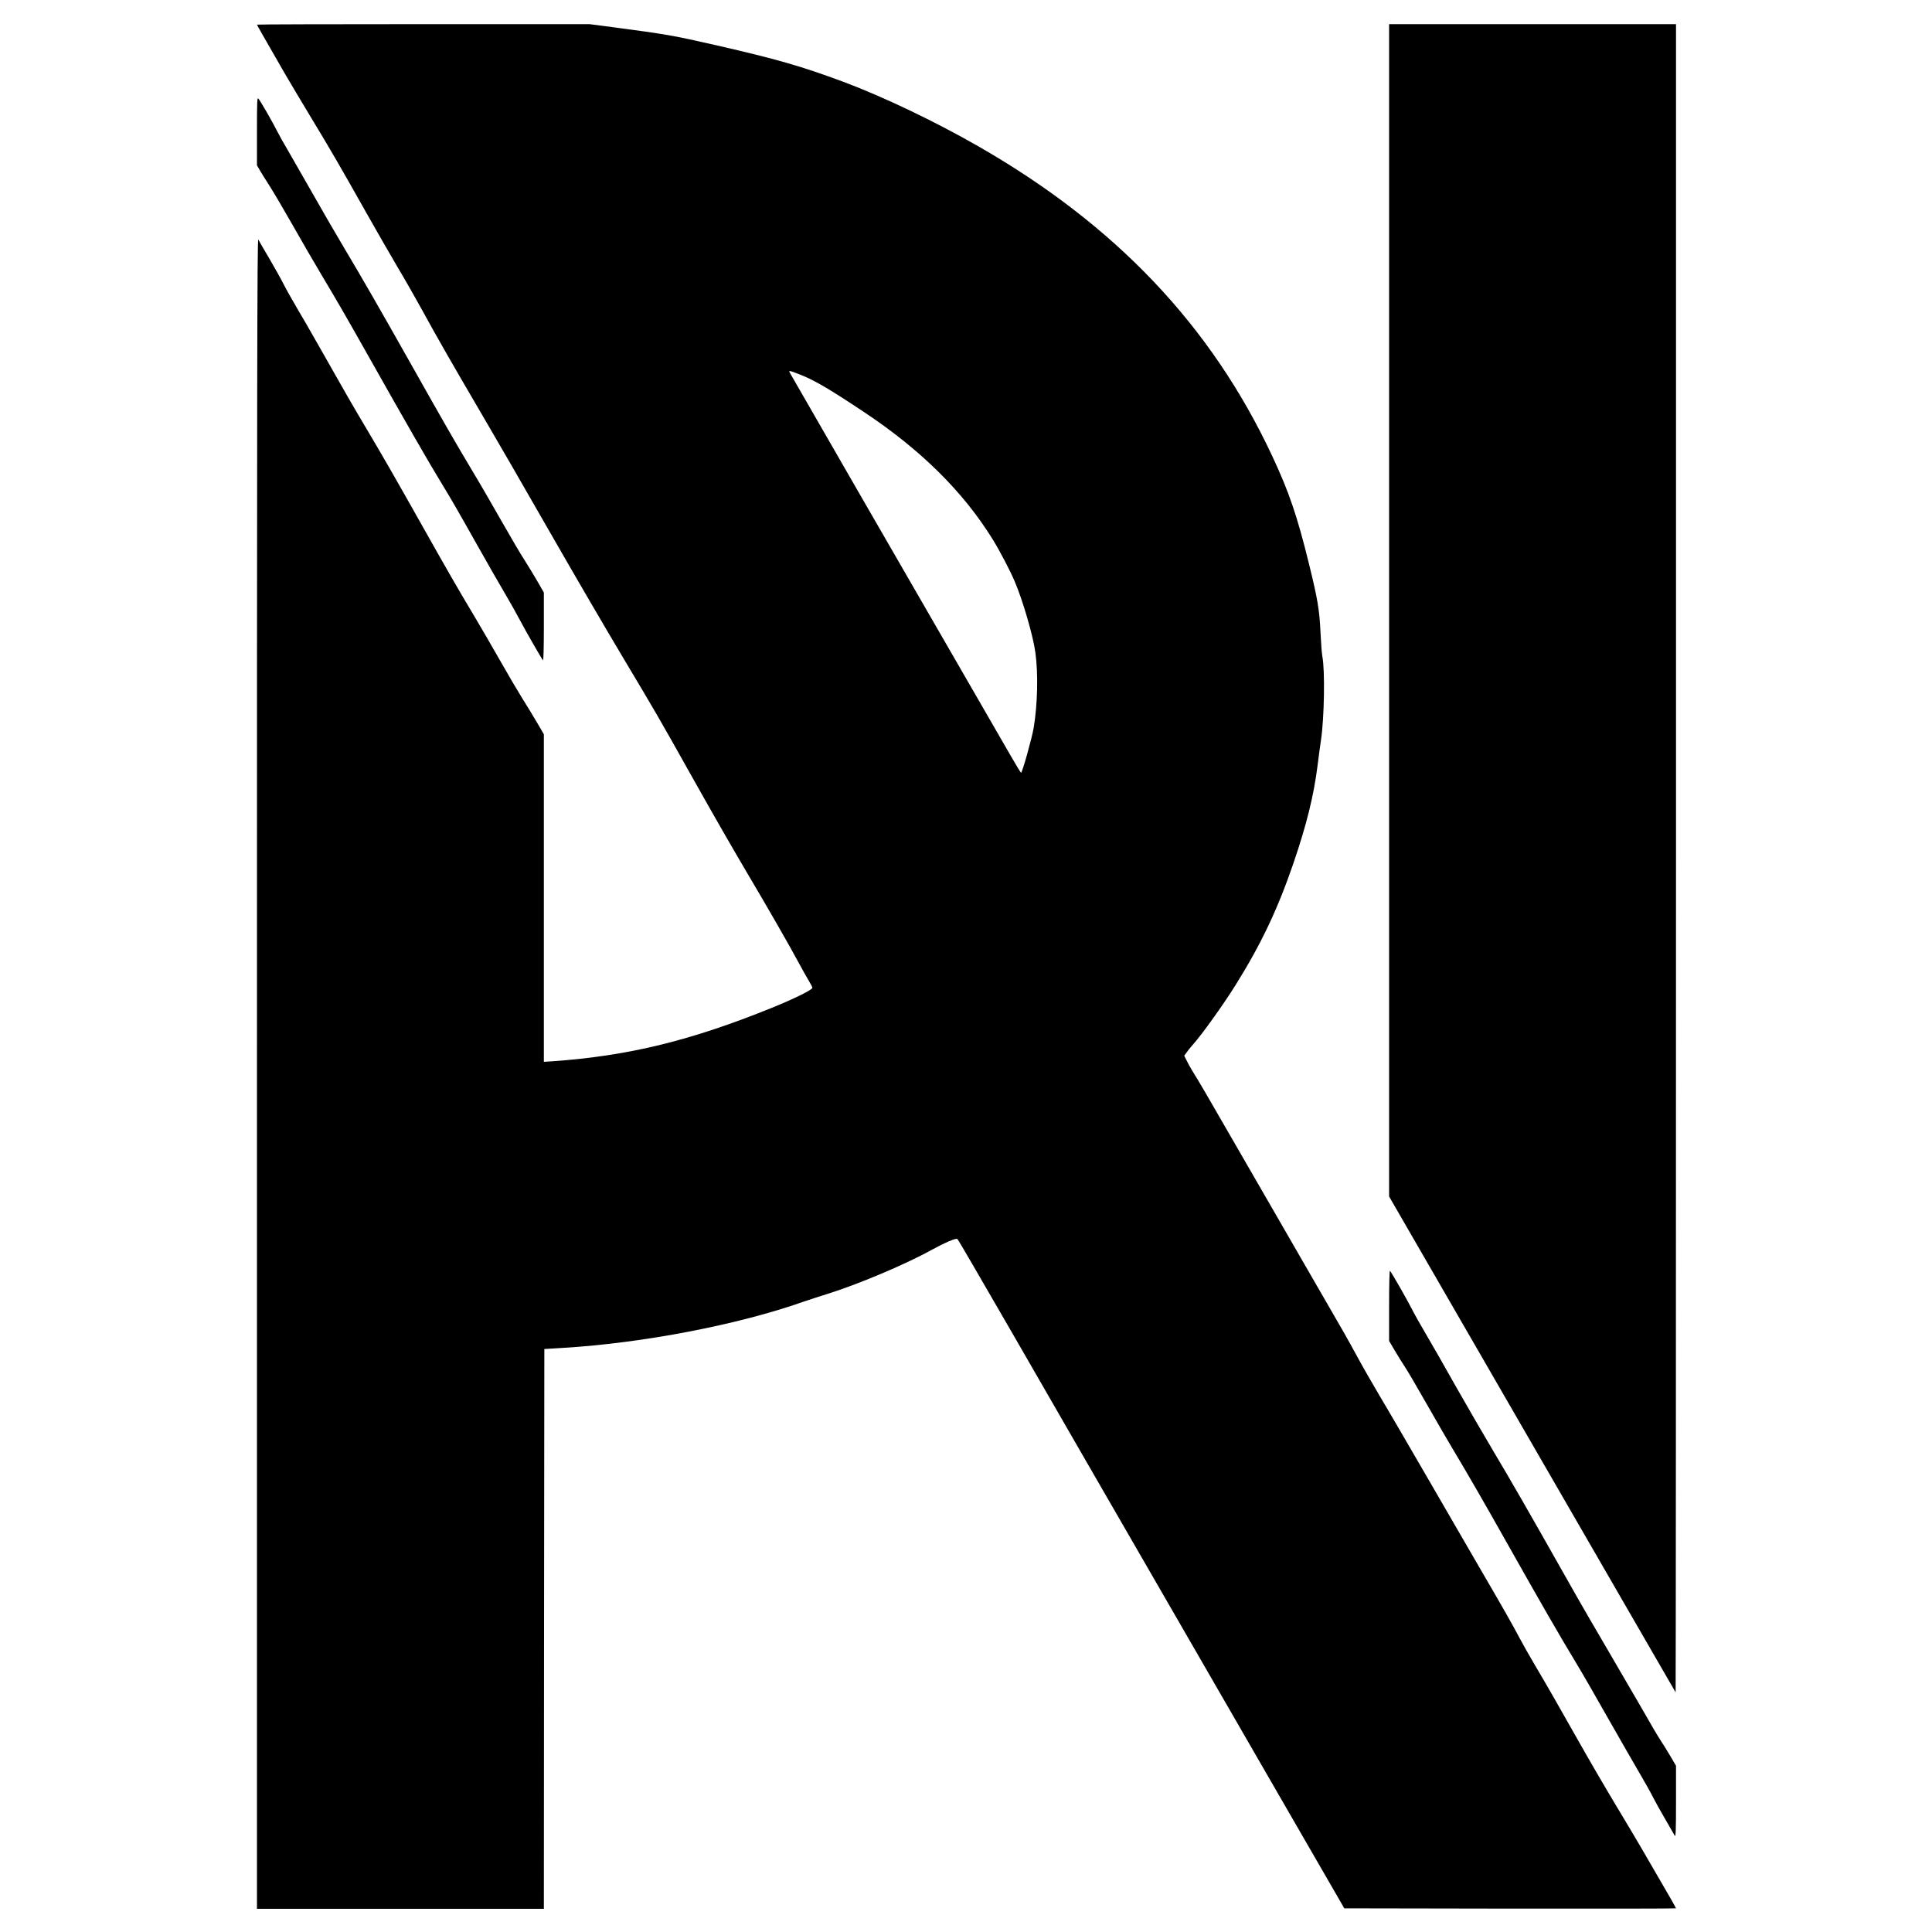 <svg version="1.0" xmlns="http://www.w3.org/2000/svg"
 width="2000pt" height="2000pt" viewBox="0 0 2000 2000"
 preserveAspectRatio="xMidYMid meet">

<g transform="translate(0,2000) scale(0.1,-0.1)"
fill="#000000" stroke="none">
<path d="M2660 19745 c0 -4 71 -129 283 -497 53 -91 179 -303 280 -470 204
-337 300 -503 567 -977 100 -178 244 -427 319 -555 76 -127 193 -332 261 -456
145 -266 311 -556 630 -1100 164 -280 365 -628 650 -1125 325 -567 596 -1031
810 -1390 325 -544 353 -591 700 -1210 234 -417 422 -744 588 -1025 187 -315
437 -750 522 -910 37 -69 84 -152 104 -185 20 -33 36 -64 36 -70 0 -21 -186
-113 -420 -208 -840 -340 -1482 -497 -2267 -553 l-93 -6 0 1695 0 1696 -66
113 c-36 62 -105 176 -154 253 -48 77 -154 257 -235 400 -81 143 -203 352
-270 465 -173 289 -270 458 -530 920 -285 506 -421 743 -595 1035 -127 214
-201 341 -500 870 -62 110 -155 271 -207 358 -51 87 -113 197 -137 245 -24 48
-90 166 -146 262 -57 96 -109 186 -116 200 -12 21 -14 -1379 -14 -8627 l0
-8653 1485 0 1485 0 2 2898 3 2897 195 12 c823 49 1811 239 2485 477 55 19
166 55 246 80 316 98 810 306 1079 455 58 32 140 73 183 91 67 28 81 30 92 19
7 -8 249 -423 538 -924 494 -858 1262 -2189 1422 -2465 40 -69 292 -505 560
-970 268 -465 691 -1196 938 -1625 248 -429 471 -816 497 -860 l46 -80 1717
-3 c944 -1 1717 0 1717 3 0 2 -24 46 -53 97 -269 466 -357 617 -546 931 -120
199 -300 508 -401 687 -218 386 -340 600 -465 810 -50 85 -118 205 -150 265
-85 160 -161 294 -415 730 -125 215 -378 651 -562 970 -185 319 -397 684 -473
810 -75 127 -182 313 -237 415 -91 168 -159 287 -358 630 -37 63 -119 205
-182 315 -63 110 -209 362 -323 560 -237 411 -328 568 -430 745 -253 440 -356
616 -397 680 -19 30 -50 83 -67 118 l-32 63 23 32 c12 18 42 55 66 82 97 109
316 415 444 620 264 423 434 782 598 1260 136 399 210 697 250 1015 11 91 27
208 35 260 34 230 42 721 14 865 -6 28 -14 138 -19 245 -11 237 -30 350 -120
715 -121 493 -207 745 -380 1114 -630 1348 -1622 2393 -3045 3208 -448 257
-987 514 -1397 667 -437 162 -684 233 -1303 375 -466 106 -518 115 -1092 191
l-231 30 -1721 0 c-947 0 -1721 -2 -1721 -5z m5605 -3616 c158 -60 301 -143
680 -395 587 -390 1025 -823 1331 -1317 69 -111 180 -322 227 -433 85 -198
193 -570 216 -744 29 -218 22 -529 -18 -772 -18 -108 -119 -468 -131 -468 -3
0 -53 82 -111 183 -1139 1972 -2282 3954 -2286 3964 -7 19 3 17 92 -18z"/>
<path d="M14380 13682 l0 -6068 268 -464 c747 -1293 1021 -1767 1482 -2565
277 -478 663 -1147 858 -1485 195 -338 356 -617 358 -619 2 -2 4 3882 4 8632
l0 8637 -1485 0 -1485 0 0 -6068z"/>
<path d="M2660 18641 l0 -352 27 -47 c15 -26 61 -101 104 -167 42 -66 152
-253 244 -415 92 -162 222 -387 290 -500 171 -286 271 -460 505 -875 362 -643
615 -1083 745 -1295 81 -131 176 -296 375 -650 101 -179 224 -395 275 -480 50
-85 119 -207 152 -270 70 -132 230 -410 244 -425 5 -5 9 125 9 346 l0 355 -66
115 c-36 62 -96 161 -133 219 -38 58 -144 238 -236 400 -92 162 -229 399 -305
525 -191 320 -283 480 -635 1105 -339 601 -499 879 -705 1225 -76 127 -223
381 -327 565 -105 184 -218 381 -251 438 -34 56 -78 135 -98 175 -54 107 -185
335 -201 348 -11 10 -13 -47 -13 -340z"/>
<path d="M14380 6486 l0 -367 57 -97 c31 -53 78 -129 104 -168 26 -38 130
-216 232 -395 101 -178 223 -388 270 -466 130 -216 322 -548 547 -948 354
-628 545 -961 735 -1275 49 -80 192 -329 320 -555 128 -225 276 -483 329 -573
53 -90 115 -200 137 -245 23 -45 80 -149 128 -230 47 -82 92 -158 98 -170 10
-18 13 50 13 351 l0 373 -57 97 c-31 53 -78 129 -104 168 -26 38 -113 187
-194 330 -82 142 -235 405 -340 584 -106 179 -300 514 -430 745 -383 679 -598
1052 -770 1340 -89 149 -262 448 -385 664 -122 217 -264 466 -316 553 -52 88
-114 198 -138 246 -46 92 -211 380 -227 397 -5 5 -9 -137 -9 -359z"/>
</g>
</svg>
